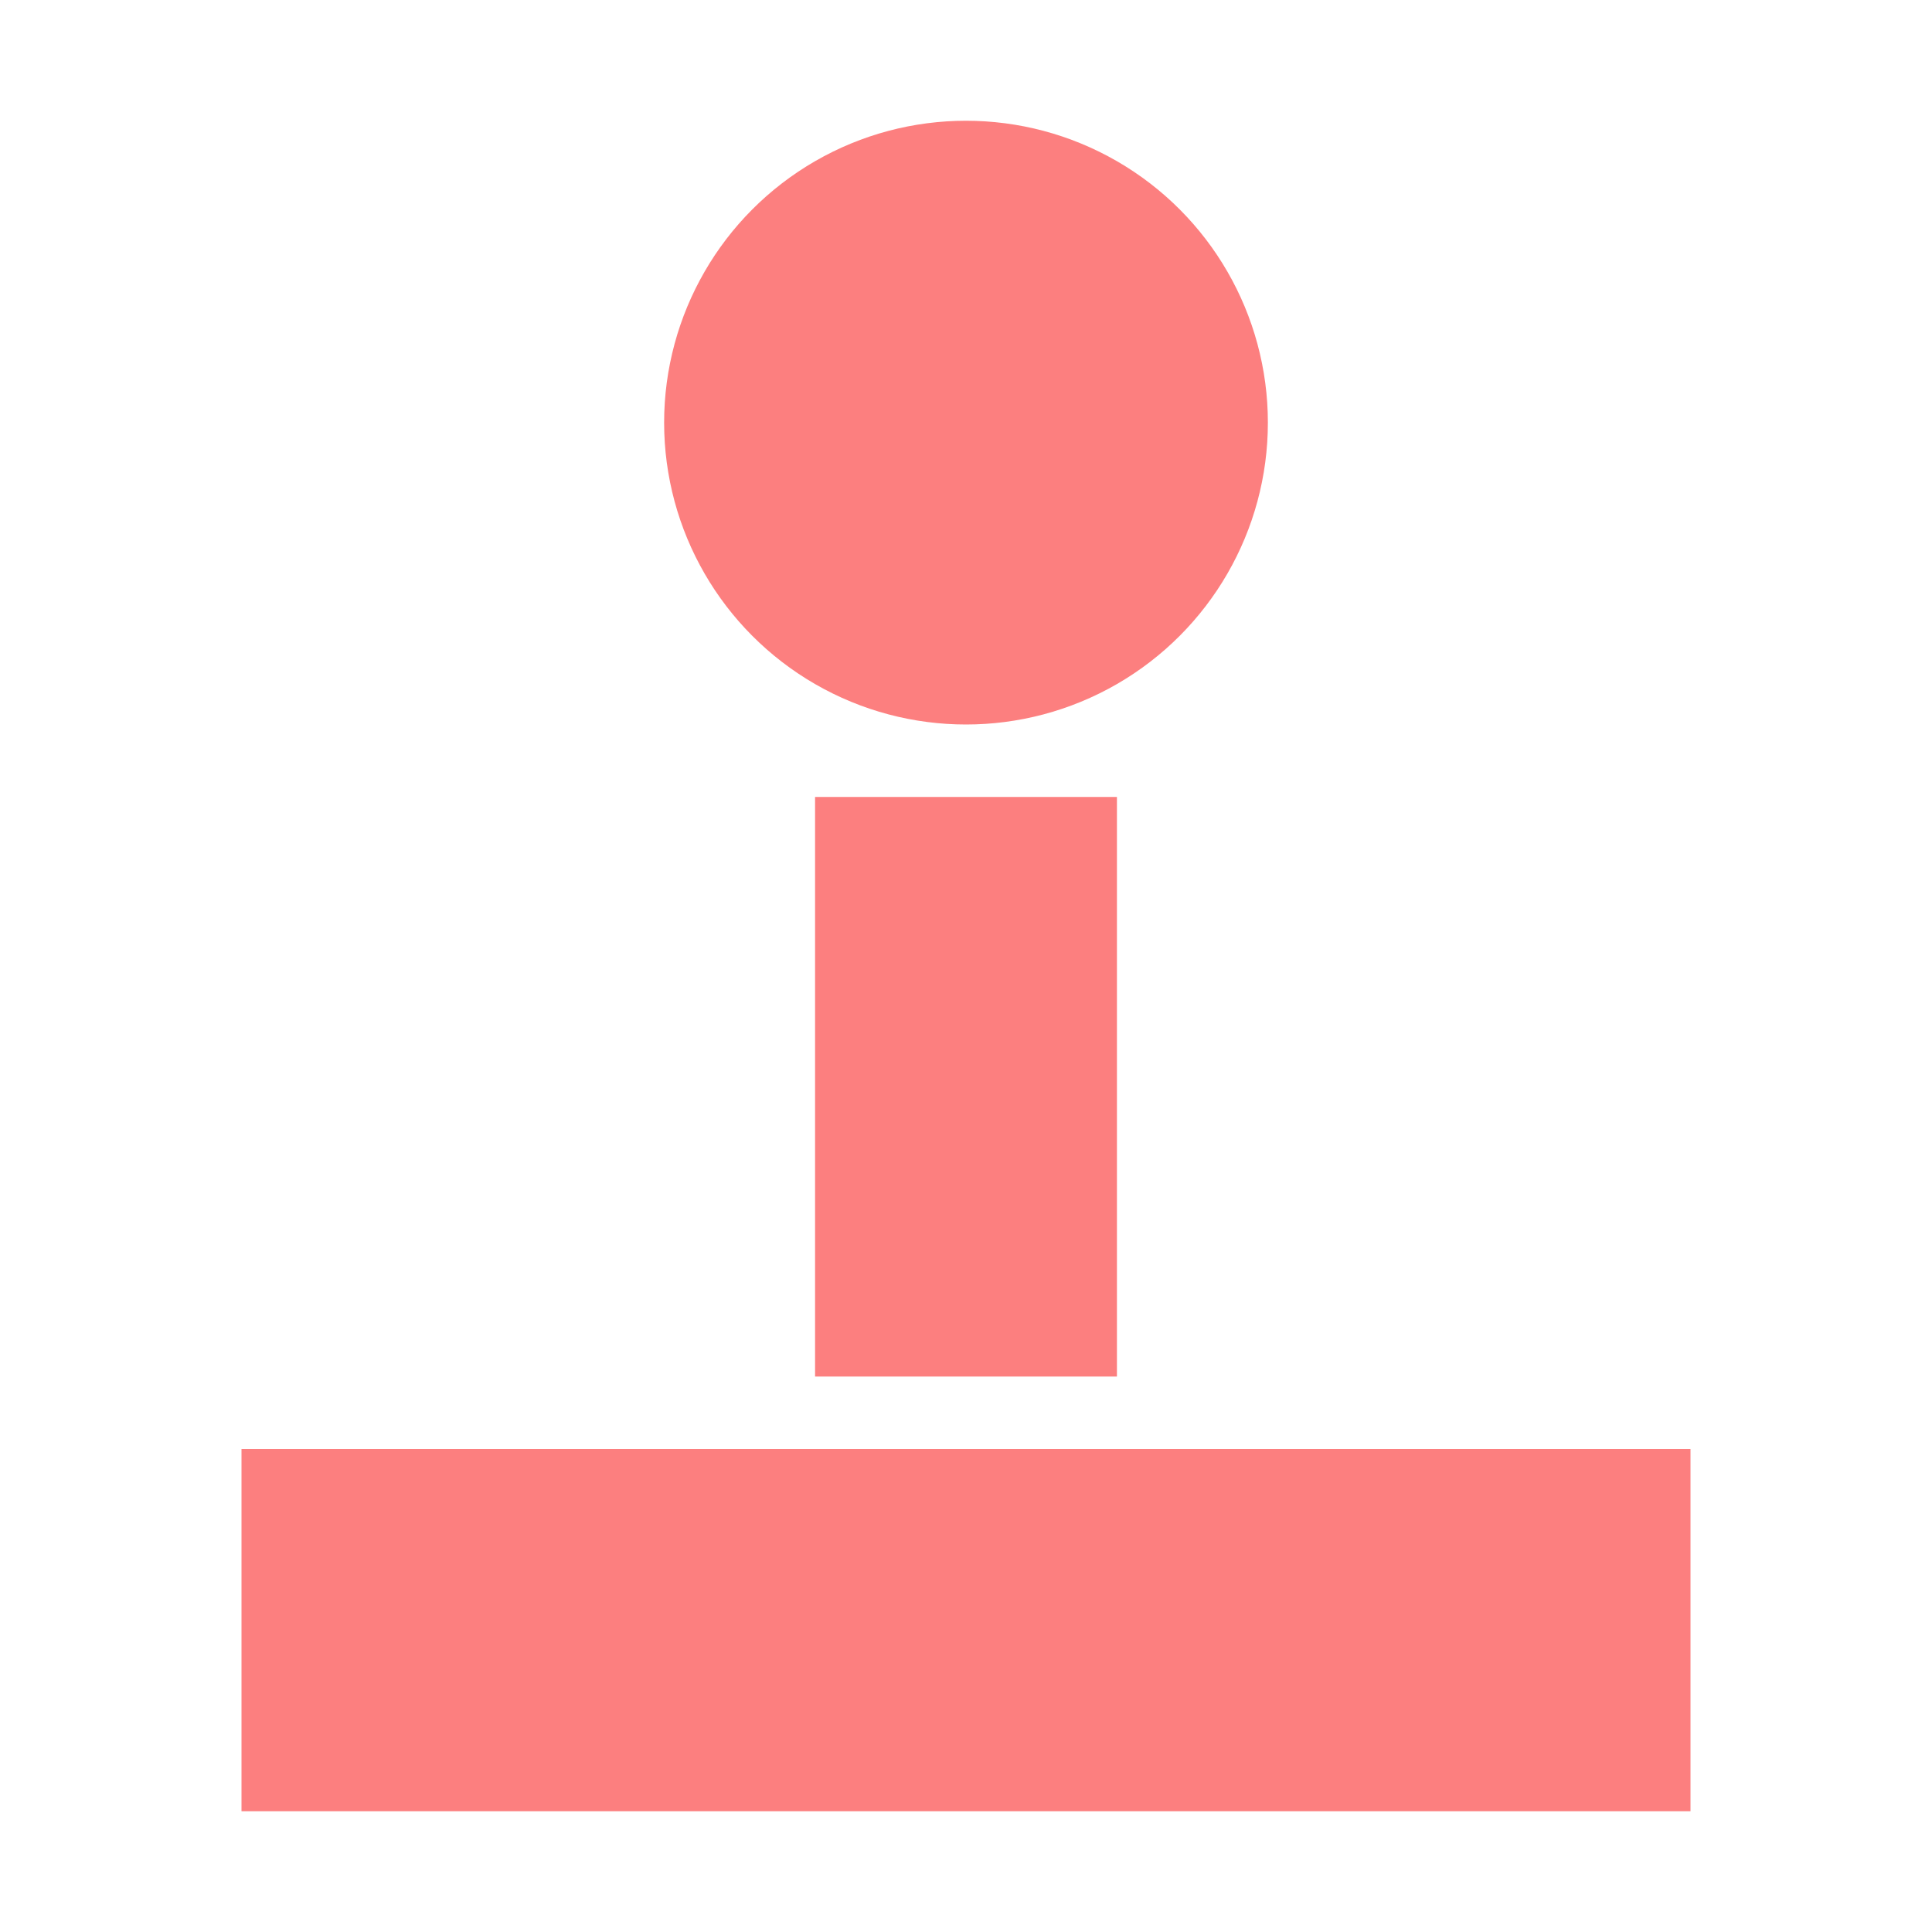 <?xml version="1.0" encoding="UTF-8" standalone="no"?>
<svg
   width="16"
   height="16"
   version="1.1"
   id="svg4"
   sodipodi:docname="pawn.svg"
   inkscape:version="1.1.1 (3bf5ae0d25, 2021-09-20)"
   xmlns:inkscape="http://www.inkscape.org/namespaces/inkscape"
   xmlns:sodipodi="http://sodipodi.sourceforge.net/DTD/sodipodi-0.dtd"
   xmlns="http://www.w3.org/2000/svg"
   xmlns:svg="http://www.w3.org/2000/svg">
  <defs
     id="defs8" />
  <sodipodi:namedview
     id="namedview6"
     pagecolor="#505050"
     bordercolor="#ffffff"
     borderopacity="1"
     inkscape:pageshadow="0"
     inkscape:pageopacity="0"
     inkscape:pagecheckerboard="1"
     showgrid="false"
     inkscape:zoom="90.509668"
     inkscape:cx="9.1150483"
     inkscape:cy="8.0212425"
     inkscape:window-width="3840"
     inkscape:window-height="2054"
     inkscape:window-x="2869"
     inkscape:window-y="-11"
     inkscape:window-maximized="1"
     inkscape:current-layer="svg4" />
  <circle
     style="fill:#fc7f7f;fill-opacity:1;stroke-width:0.857"
     id="path847"
     cx="8"
     cy="3.5"
     r="2.5" />
  <rect
     style="fill:#fc7f7f;fill-opacity:1;stroke-width:0.907"
     id="rect23766"
     width="12"
     height="3"
     x="2"
     y="12" />
  <rect
     style="fill:#fc7f7f;fill-opacity:1;stroke-width:1.036"
     id="rect23790"
     width="2.5"
     height="4.8"
     x="6.75"
     y="6.6" />
</svg>
